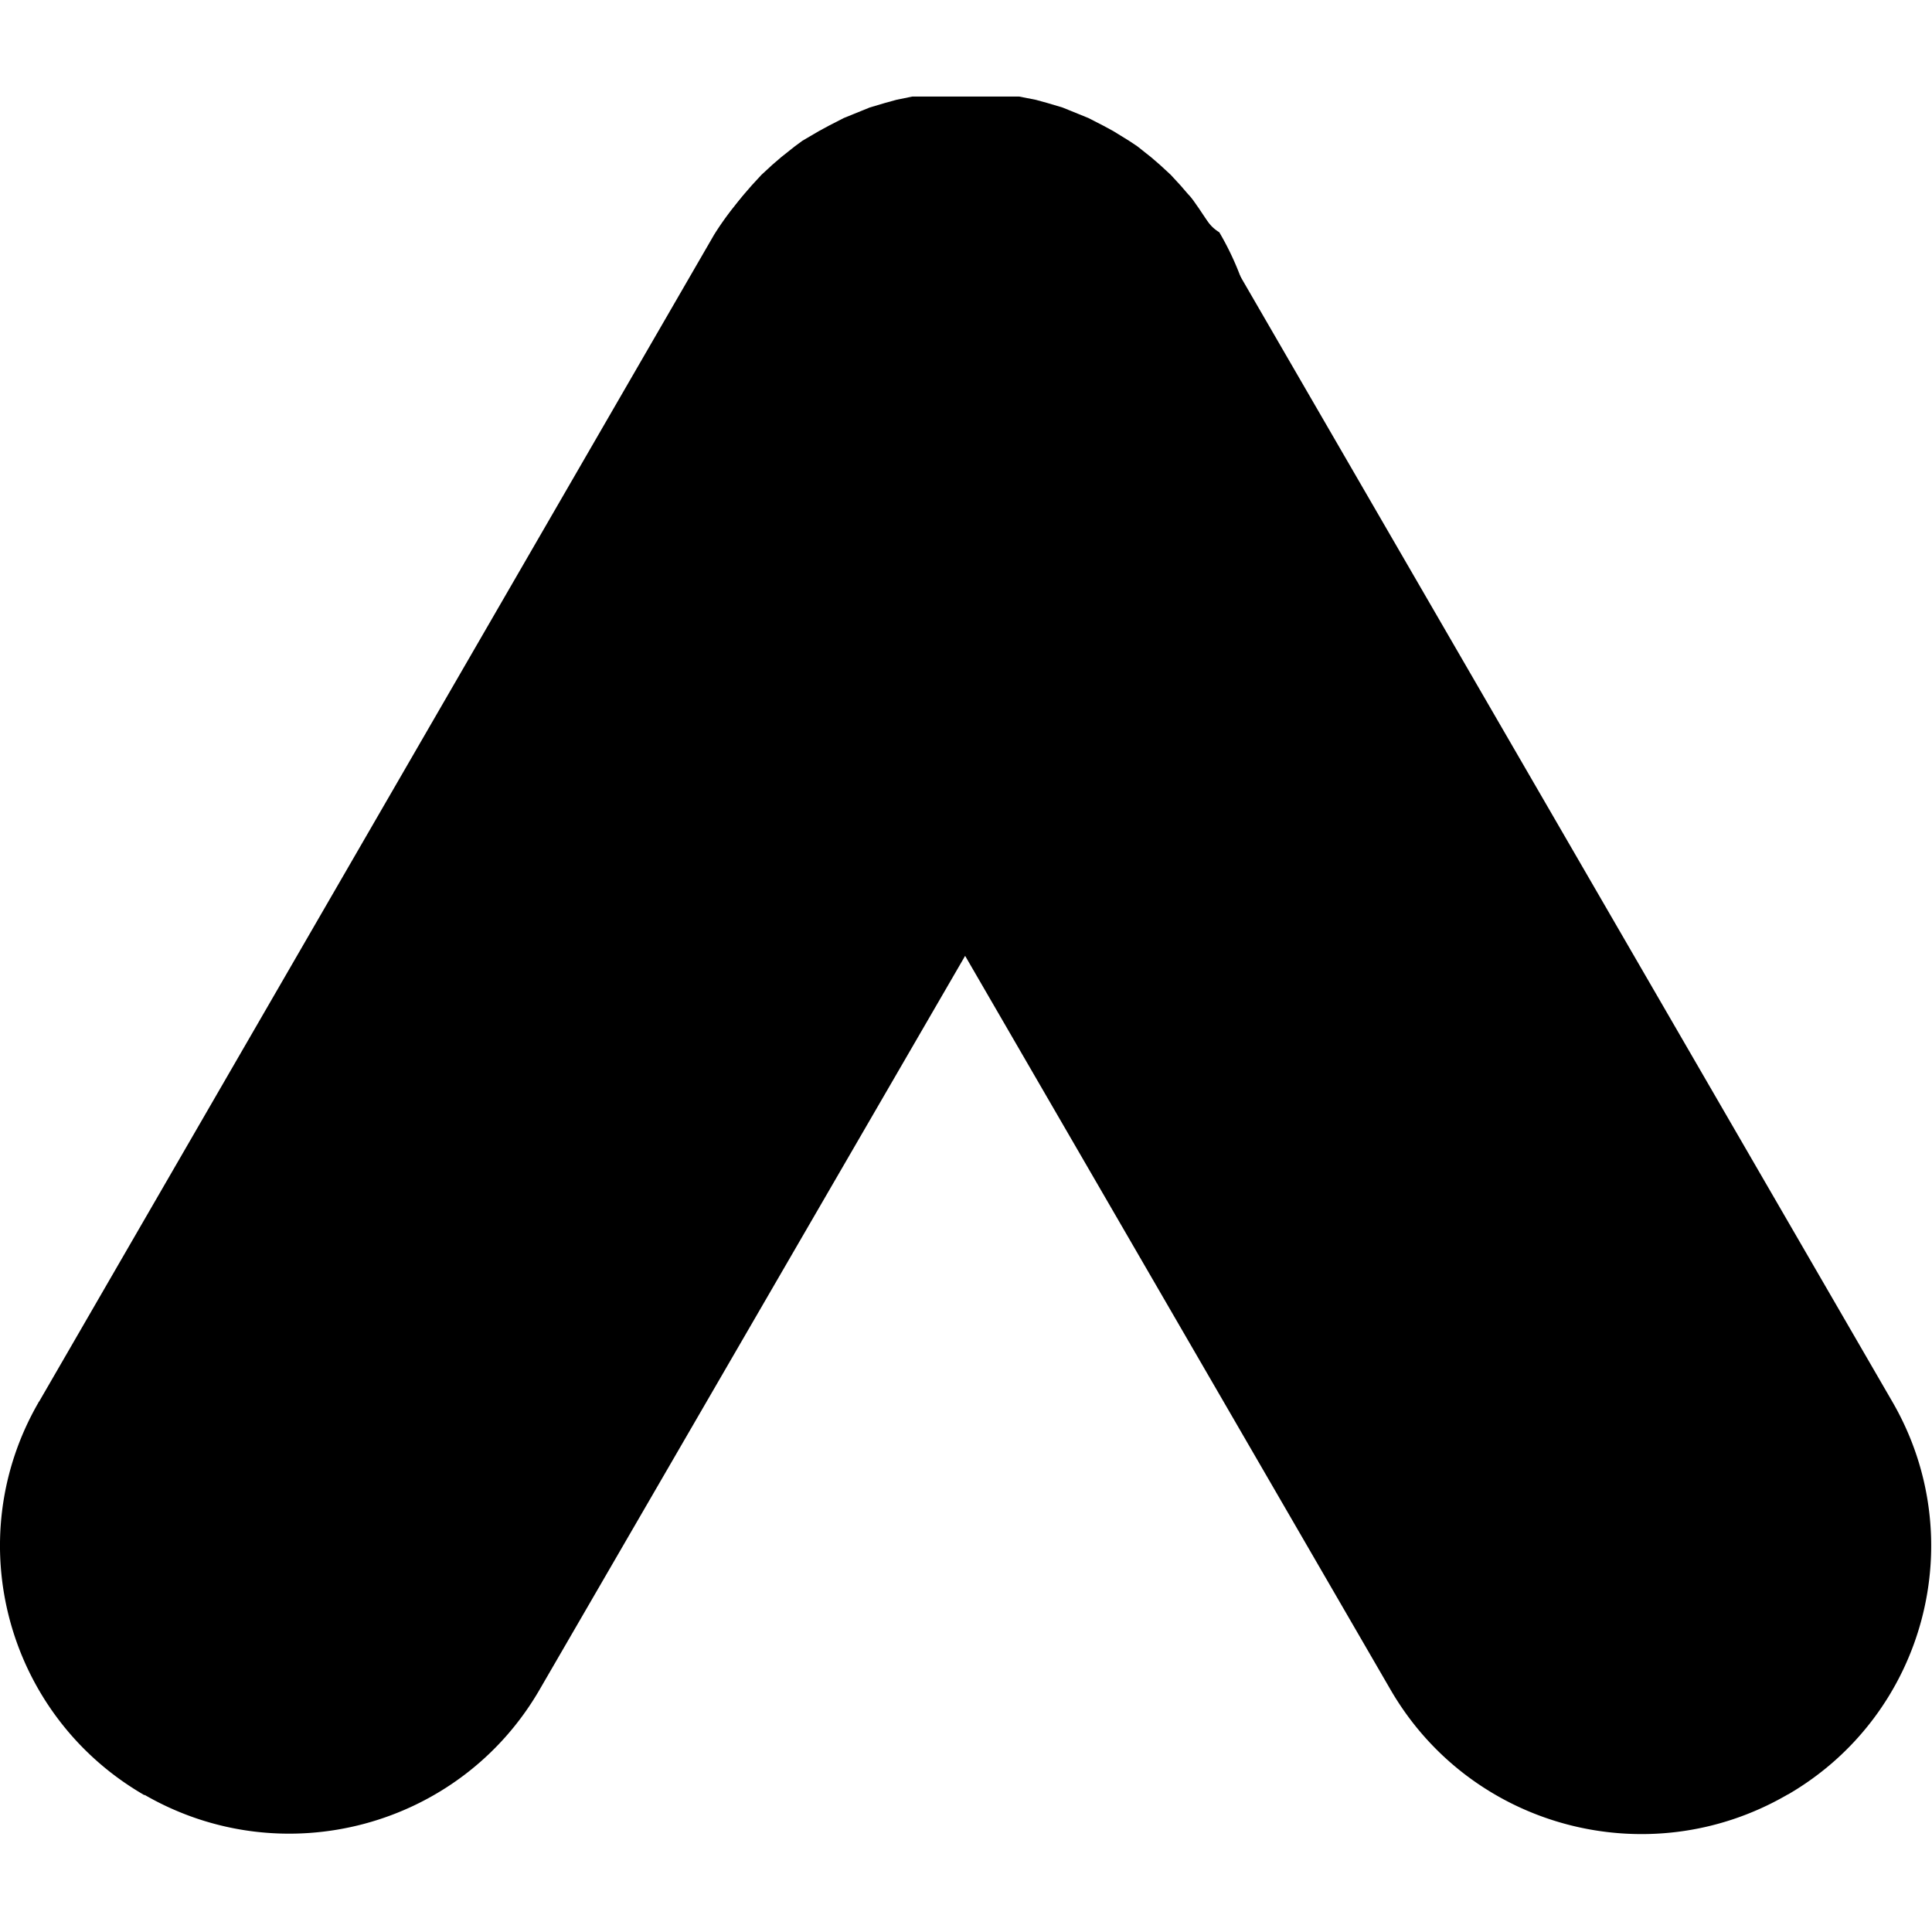 <svg width="32" height="32" xmlns="http://www.w3.org/2000/svg">
  <path d="M3.56 60.43c-3.4-1.96-4.58-6.29-2.62-9.69 0-.01.01-.02.02-.03l16.66-28.8a7.16 7.16 0 0 1 9.85-2.29c3.18 1.99 4.3 6.1 2.54 9.41L13.32 57.81c-1.97 3.42-6.35 4.58-9.76 2.61z" style="fill-rule:evenodd;stroke-width:0" transform="matrix(.671 0 0 .671 .005 -10.814)"/>
  <path d="M44.09 60.43c-3.42 1.97-7.79.81-9.77-2.6L17.63 29.04a7.134 7.134 0 0 1 2.98-9.66 7.137 7.137 0 0 1 9.41 2.54L46.7 50.71c1.97 3.39.82 7.73-2.57 9.7-.01 0-.02.01-.04.02z" style="fill-rule:evenodd;stroke-width:0" transform="matrix(.671 0 0 .671 .005 -10.814)"/>
  <path d="m29.72 21.46-.14-.21c-.08-.11-.16-.24-.26-.34l-.19-.22-.24-.26-.26-.24-.22-.19-.34-.27-.21-.14-.39-.24-.24-.13-.37-.19-.32-.13-.32-.13-.37-.11-.29-.08-.41-.08h-2.64l-.39.08-.29.08-.37.11-.32.13-.32.13-.37.19-.24.13-.41.24-.19.14-.34.27-.22.19-.26.24-.24.26-.19.22c-.09.11-.18.22-.26.34-.06.06-.11.14-.14.21-.1.12-.19.25-.26.39a7.032 7.032 0 0 0 0 7.17l6.19 10.69 6.2-10.69c1.3-2.22 1.3-4.96 0-7.17-.21-.13-.29-.27-.37-.39h-.01z" style="fill-rule:evenodd;stroke-width:0" transform="matrix(.671 0 0 .671 .005 -10.814)"/>
</svg>